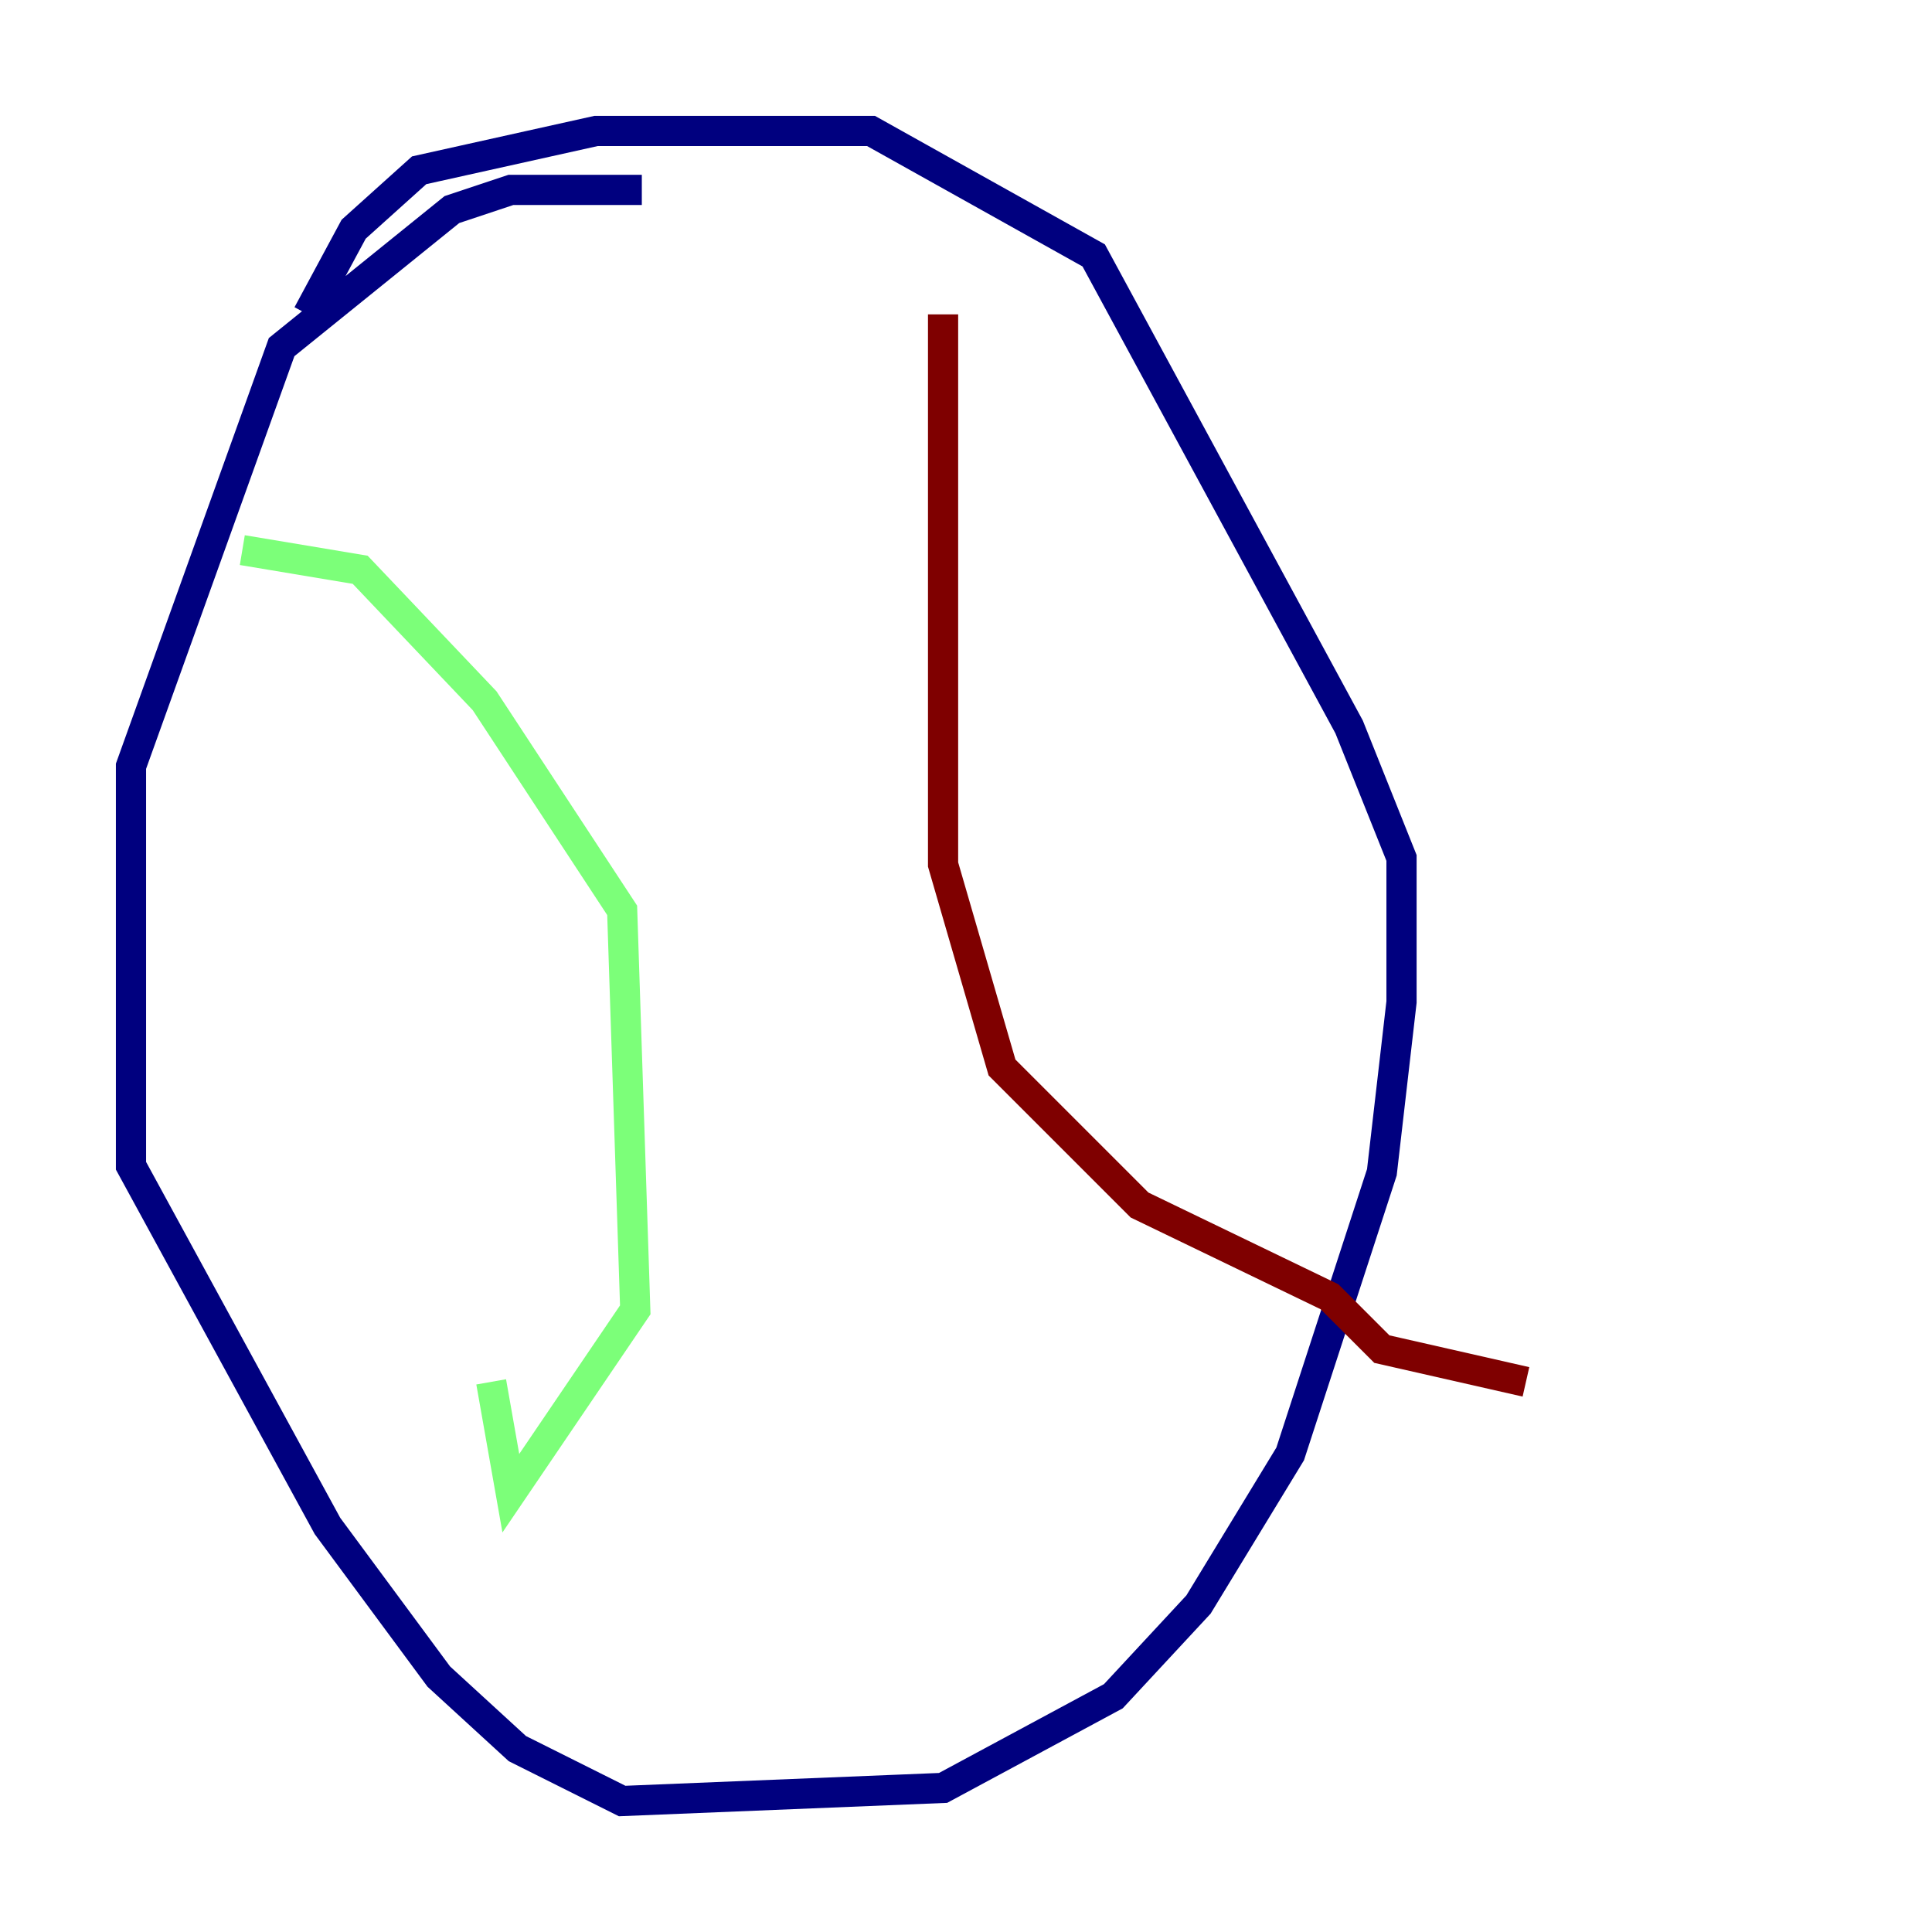<?xml version="1.0" encoding="utf-8" ?>
<svg baseProfile="tiny" height="128" version="1.2" viewBox="0,0,128,128" width="128" xmlns="http://www.w3.org/2000/svg" xmlns:ev="http://www.w3.org/2001/xml-events" xmlns:xlink="http://www.w3.org/1999/xlink"><defs /><polyline fill="none" points="42.522,12.583 33.844,12.583 29.939,13.885 18.658,22.997 8.678,50.766 8.678,77.234 21.695,101.098 29.071,111.078 34.278,115.851 41.22,119.322 62.481,118.454 73.763,112.38 79.403,106.305 85.478,96.325 91.552,77.668 92.854,66.386 92.854,56.841 89.383,48.163 72.461,16.922 57.709,8.678 39.485,8.678 27.77,11.281 23.43,15.186 20.393,20.827" stroke="#00007f" stroke-width="2" /><polyline fill="none" points="16.054,36.447 23.864,37.749 32.108,46.427 41.22,60.312 42.088,86.78 33.844,98.929 32.542,91.552" stroke="#7cff79" stroke-width="2" /><polyline fill="none" points="62.481,20.827 62.481,57.275 66.386,70.725 75.498,79.837 88.081,85.912 91.552,89.383 101.098,91.552" stroke="#7f0000" stroke-width="2" /></svg>